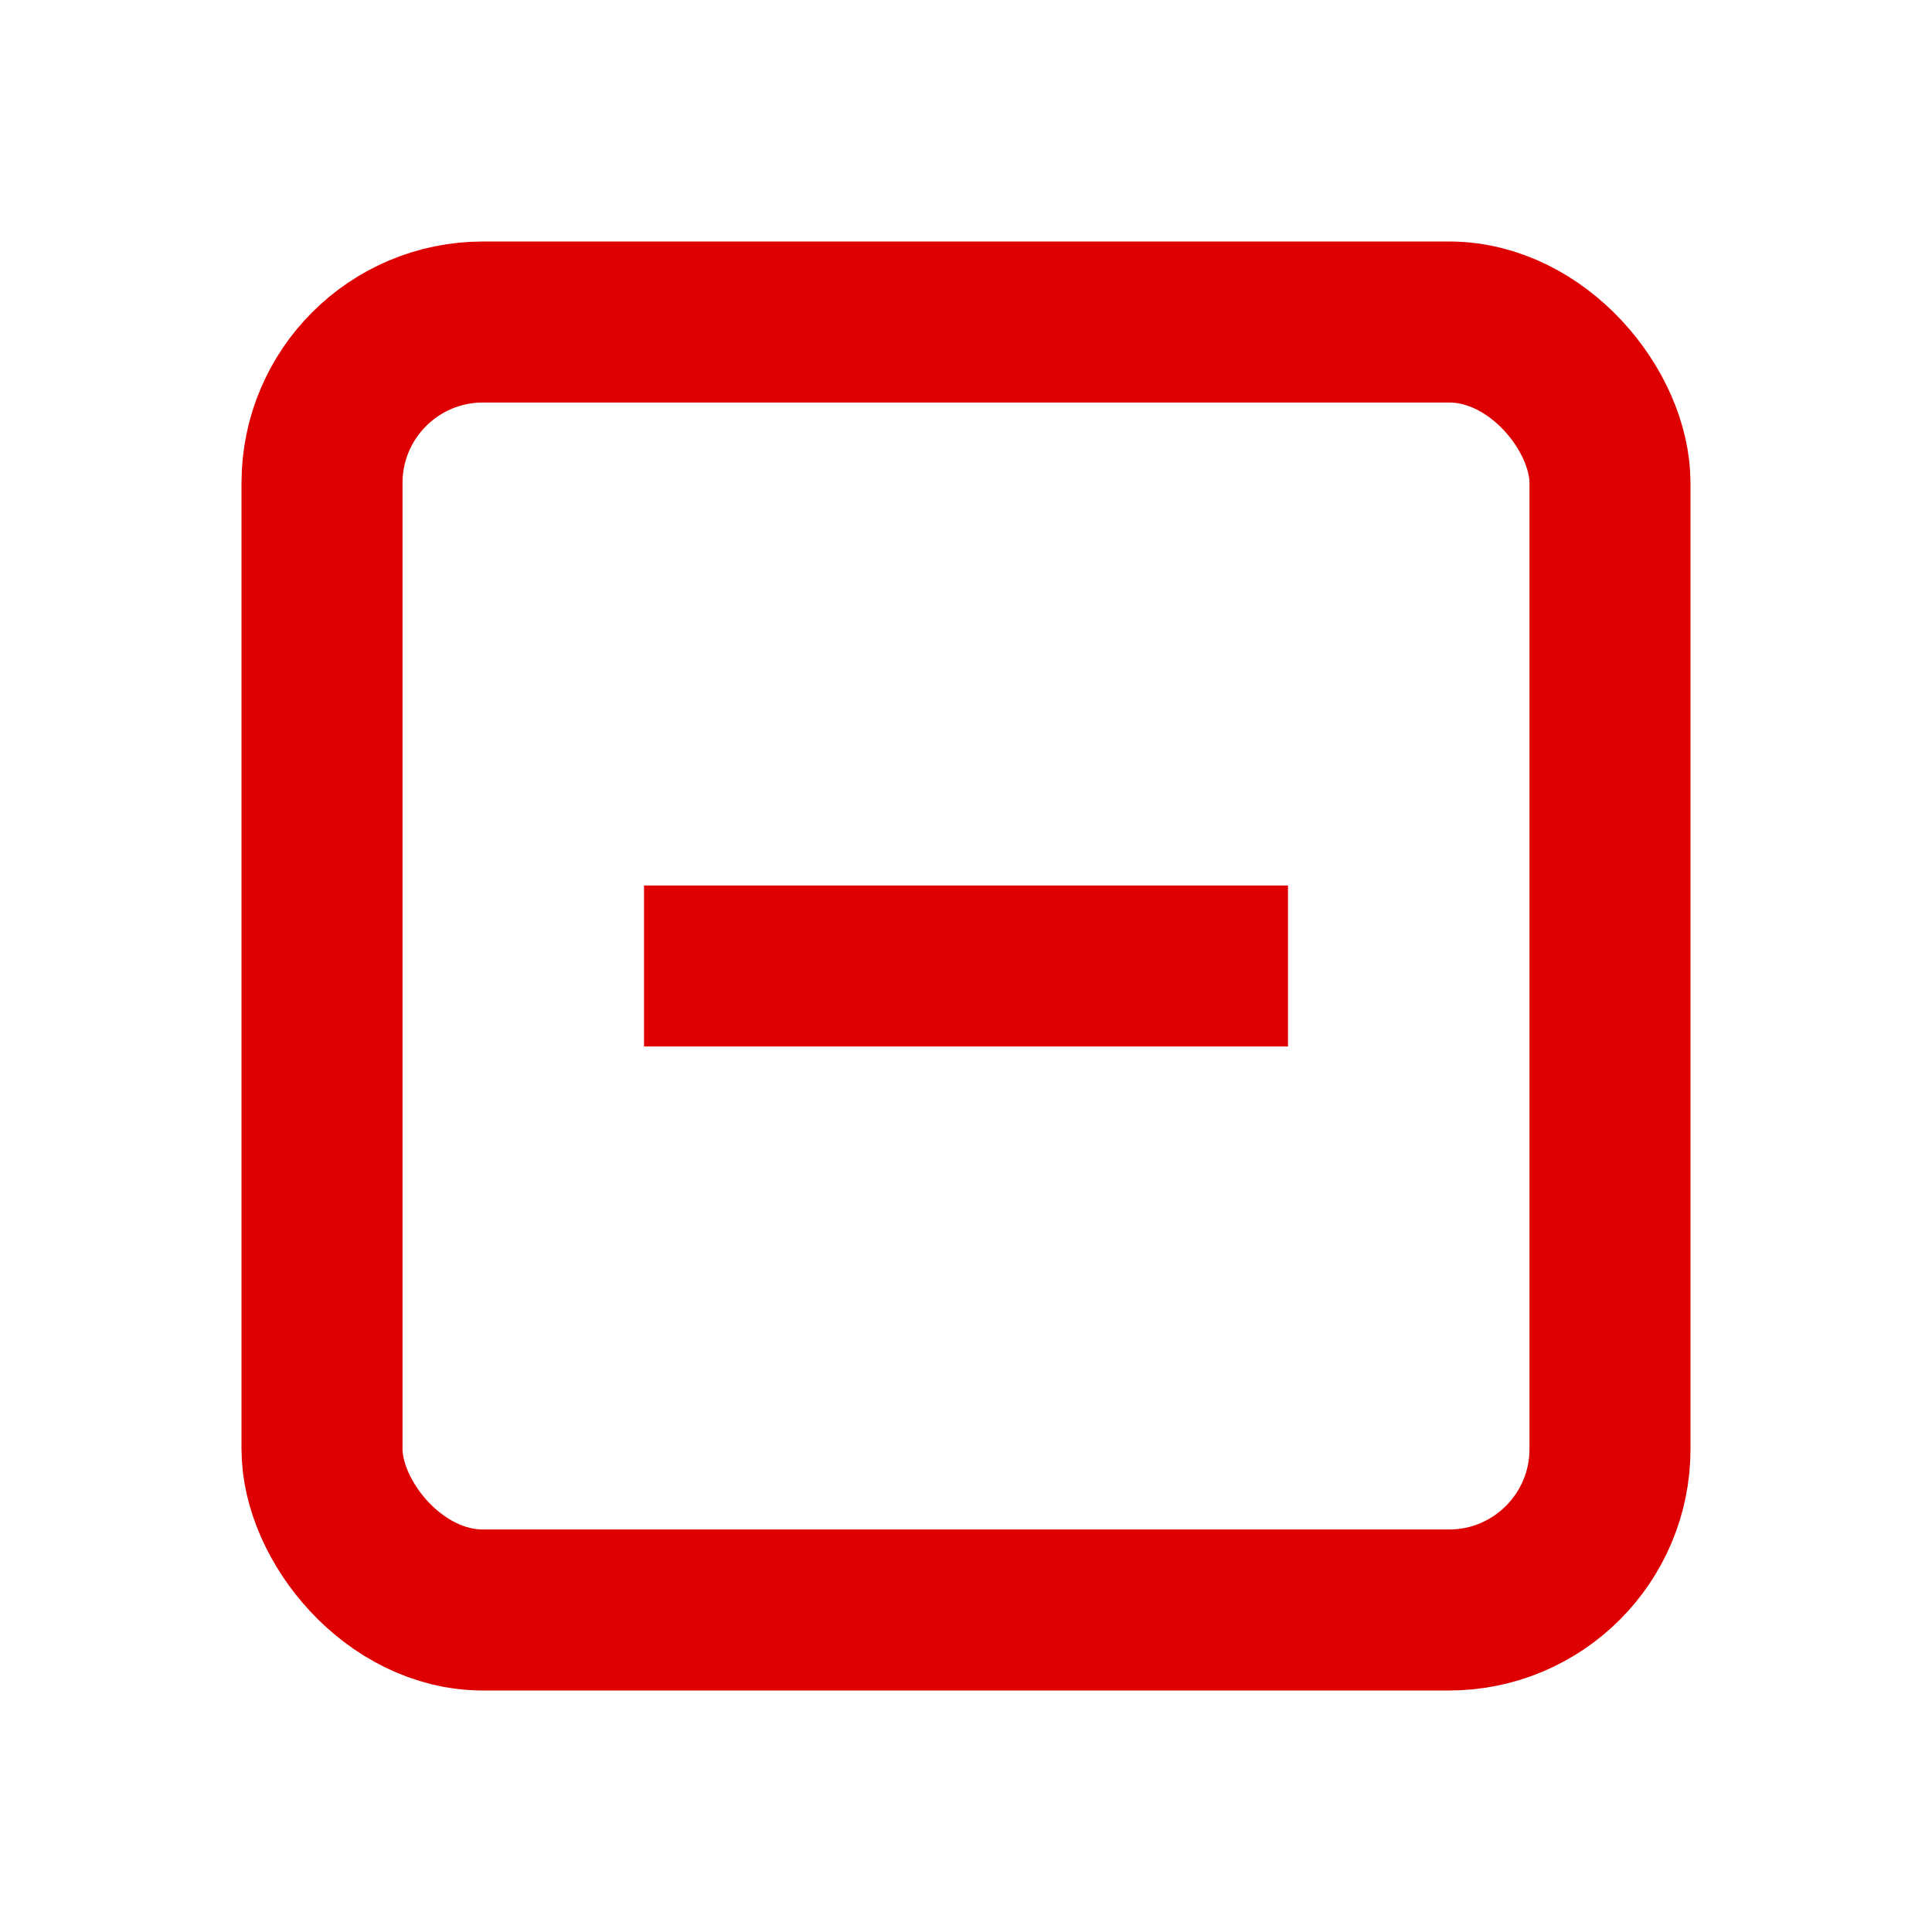 <svg xmlns="http://www.w3.org/2000/svg" viewBox="0 0 24 24" fill="none" stroke="currentColor" stroke-width="2">
  <rect x="4" y="4" width="16" height="16" rx="2" stroke="#DE0000"/>
  <path d="M8 12h8" stroke="#DE0000"/>
</svg>